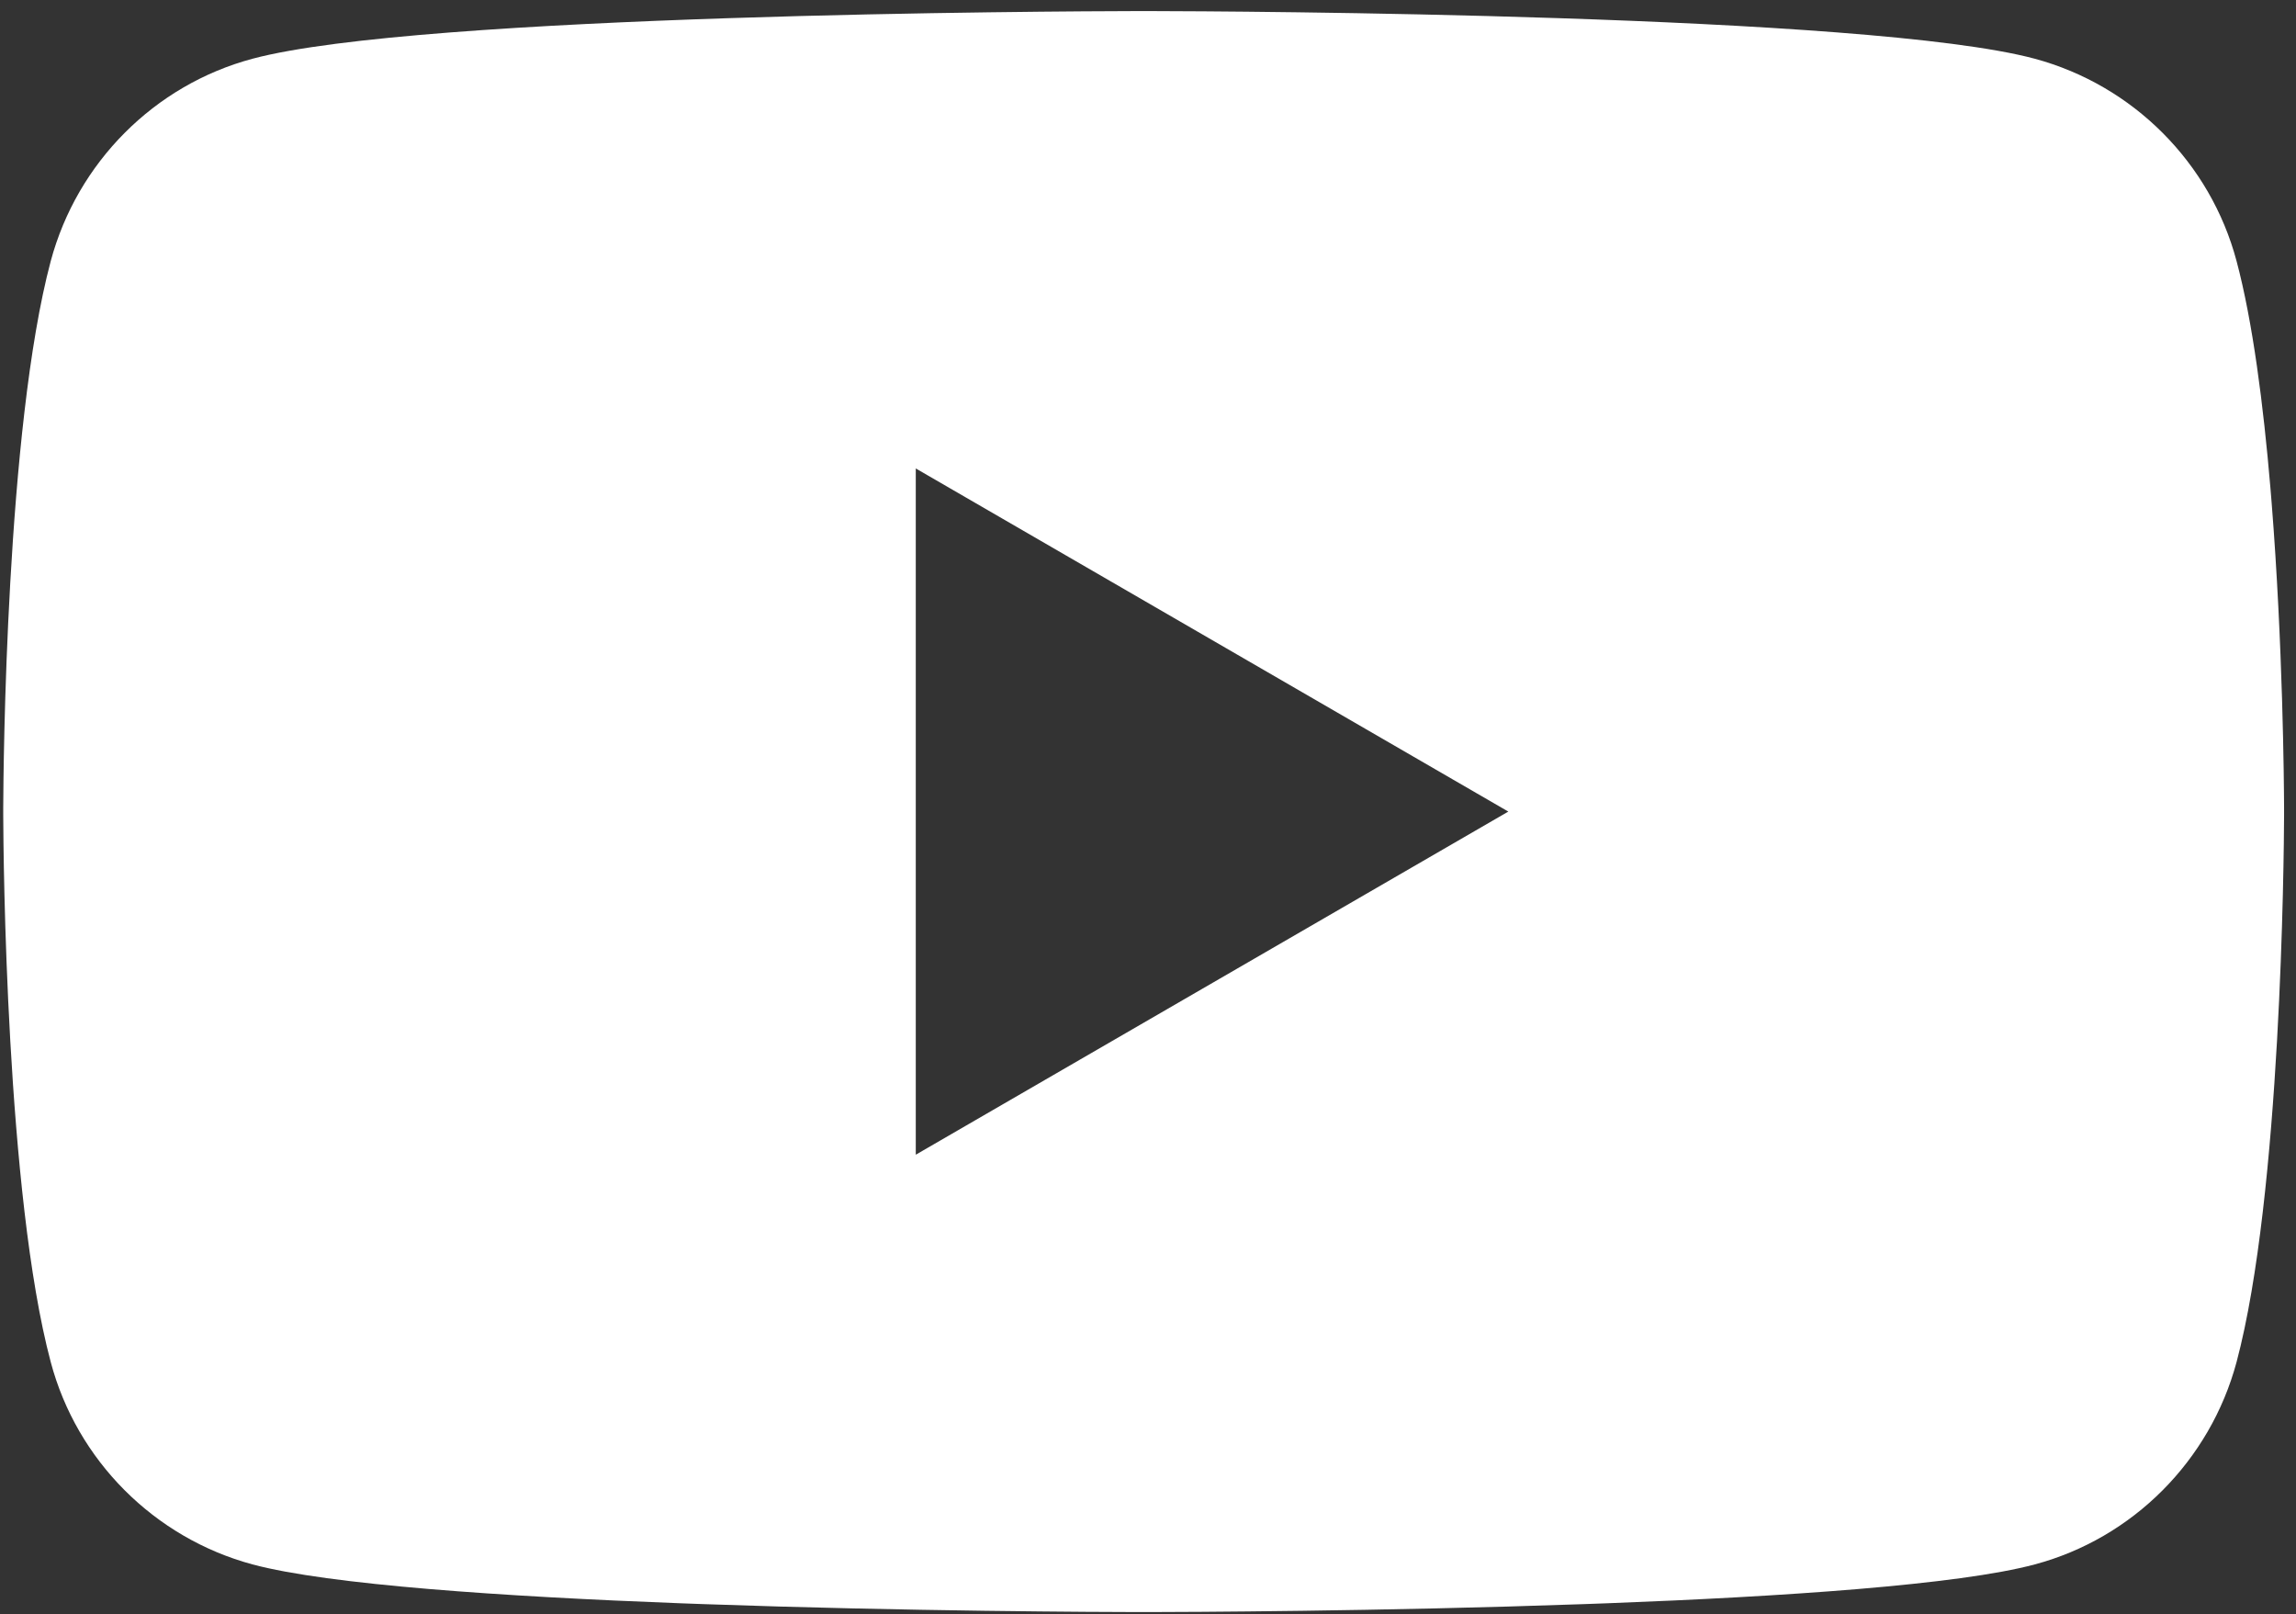 <svg xmlns="http://www.w3.org/2000/svg" width="175" height="123" viewBox="0 0 175 123">
  <rect x="0" y="0" width="175" height="123" fill="#333333" stroke="none"/>
  <path fill="#FFF" d="M87.49,0.001 C93.301,0.013 142.109,0.218 154.847,3.632 C162.342,5.656 168.233,11.562 170.224,19.048 C171.456,23.668 172.269,29.996 172.805,36.336 L172.897,37.455 C173.758,48.263 173.839,58.819 173.846,60.703 L173.846,61.297 C173.834,64.35 173.63,90.18 170.224,102.951 C168.205,110.465 162.314,116.371 154.847,118.367 C149.02,119.929 135.645,120.82 122.291,121.327 L120.428,121.395 C104.922,121.945 89.919,121.995 87.319,121.999 L86.528,121.999 C83.929,121.995 68.934,121.945 53.43,121.395 L51.567,121.327 C38.215,120.82 24.839,119.929 19,118.367 C11.505,116.343 5.614,110.437 3.623,102.951 C0.217,90.18 0.013,64.35 0.001,61.297 L0.001,60.703 C0.013,57.649 0.217,31.82 3.623,19.048 C5.642,11.534 11.532,5.628 19,3.632 C31.764,0.218 80.549,0.013 86.357,0.001 Z M69.555,34.853 L69.555,87.147 L114.718,61 L69.555,34.853 Z" transform="translate(.245 .844)"/>
</svg>
